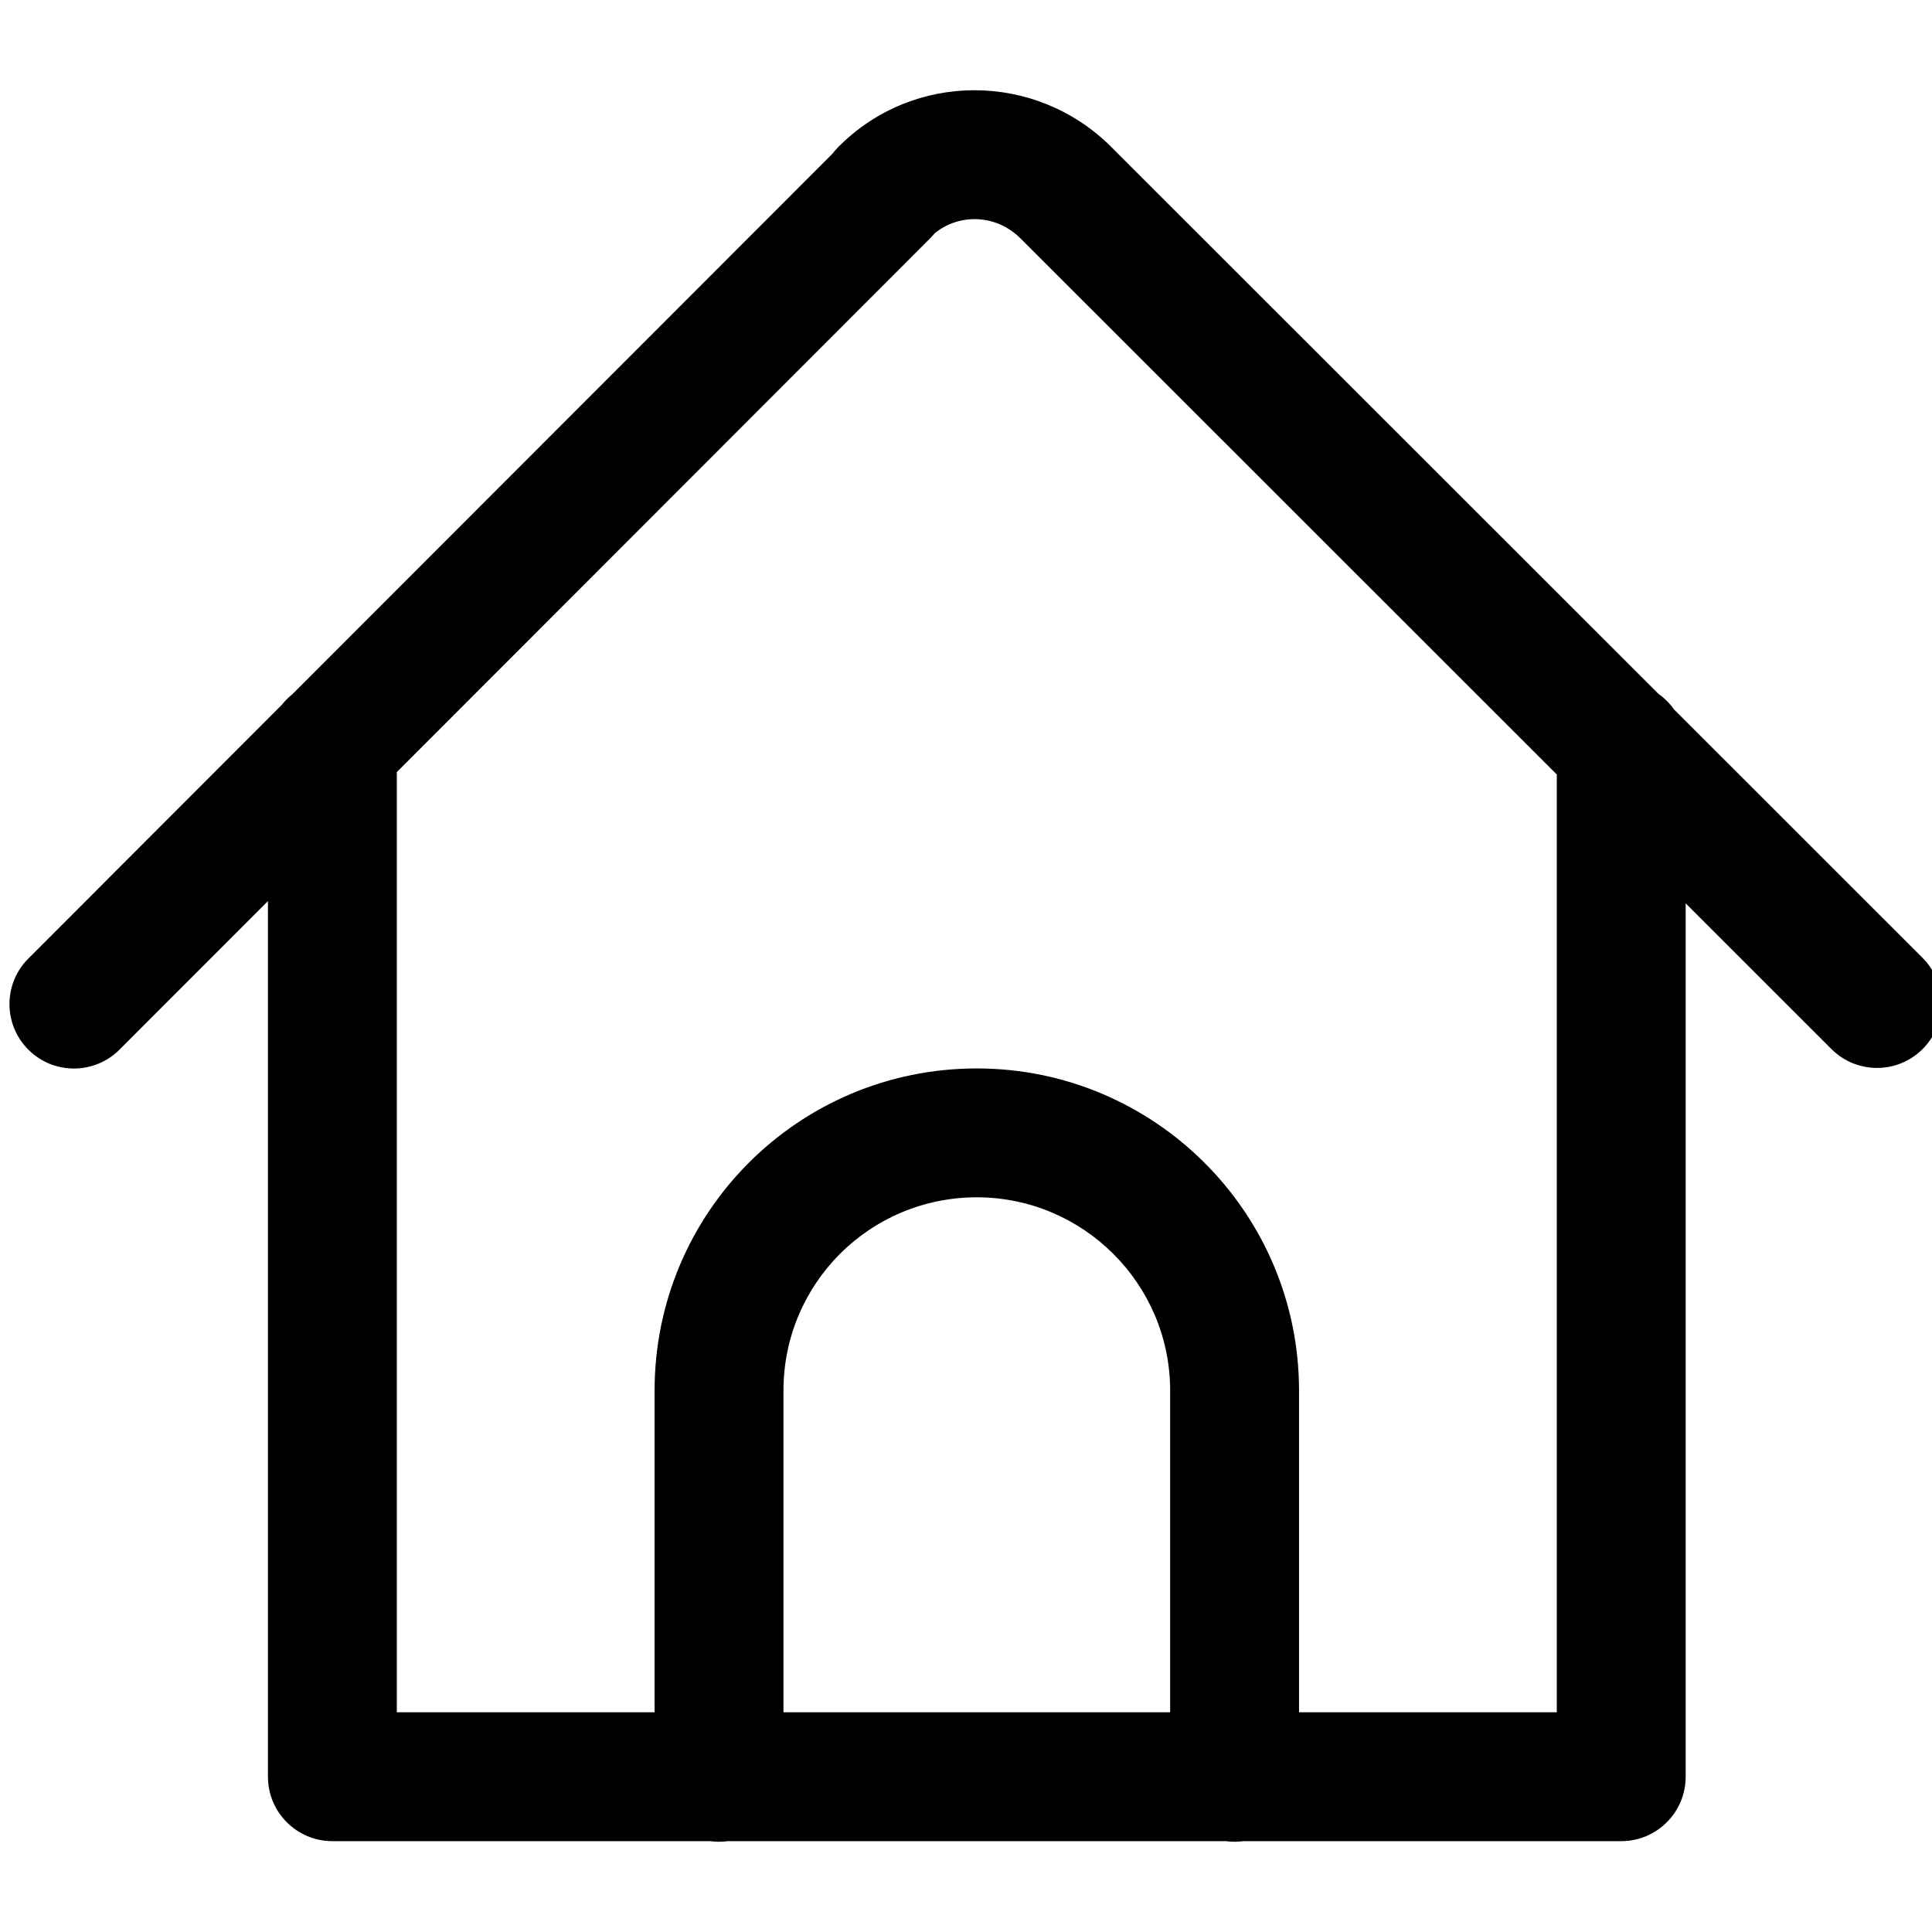 <svg width="48" height="48" viewBox="0 0 48 48" fill="none" xmlns="http://www.w3.org/2000/svg">
<path fill-rule="evenodd" clip-rule="evenodd" d="M20.679 3.822L7.267 17.245C7.168 17.324 7.078 17.414 6.999 17.514L0.704 23.815C0.079 24.44 0.079 25.454 0.705 26.079C1.33 26.704 2.344 26.703 2.969 26.078L6.657 22.387V44.142C6.657 45.026 7.374 45.743 8.258 45.743H17.645C17.716 45.753 17.79 45.758 17.864 45.758C17.939 45.758 18.012 45.753 18.084 45.743H30.453C30.525 45.753 30.598 45.758 30.673 45.758C30.747 45.758 30.821 45.753 30.892 45.743H40.279C41.163 45.743 41.88 45.026 41.88 44.142V22.443L45.502 26.064C46.128 26.689 47.142 26.689 47.767 26.063C48.392 25.438 48.392 24.424 47.766 23.799L41.587 17.622C41.482 17.473 41.352 17.343 41.203 17.238L27.614 3.656L27.614 3.655C25.735 1.776 22.686 1.762 20.815 3.665C20.766 3.715 20.721 3.768 20.679 3.822ZM32.274 42.541H38.678V19.242L25.351 5.92L25.35 5.92C24.751 5.321 23.83 5.295 23.218 5.8C23.185 5.841 23.149 5.881 23.111 5.919L9.859 19.182V42.541H16.263V34.55C16.263 30.122 19.841 26.545 24.269 26.545C28.672 26.545 32.274 30.119 32.274 34.55V42.541ZM19.465 42.541H29.072V34.55C29.072 31.895 26.91 29.747 24.269 29.747C21.609 29.747 19.465 31.891 19.465 34.55V42.541Z" fill="black"/>
</svg>
